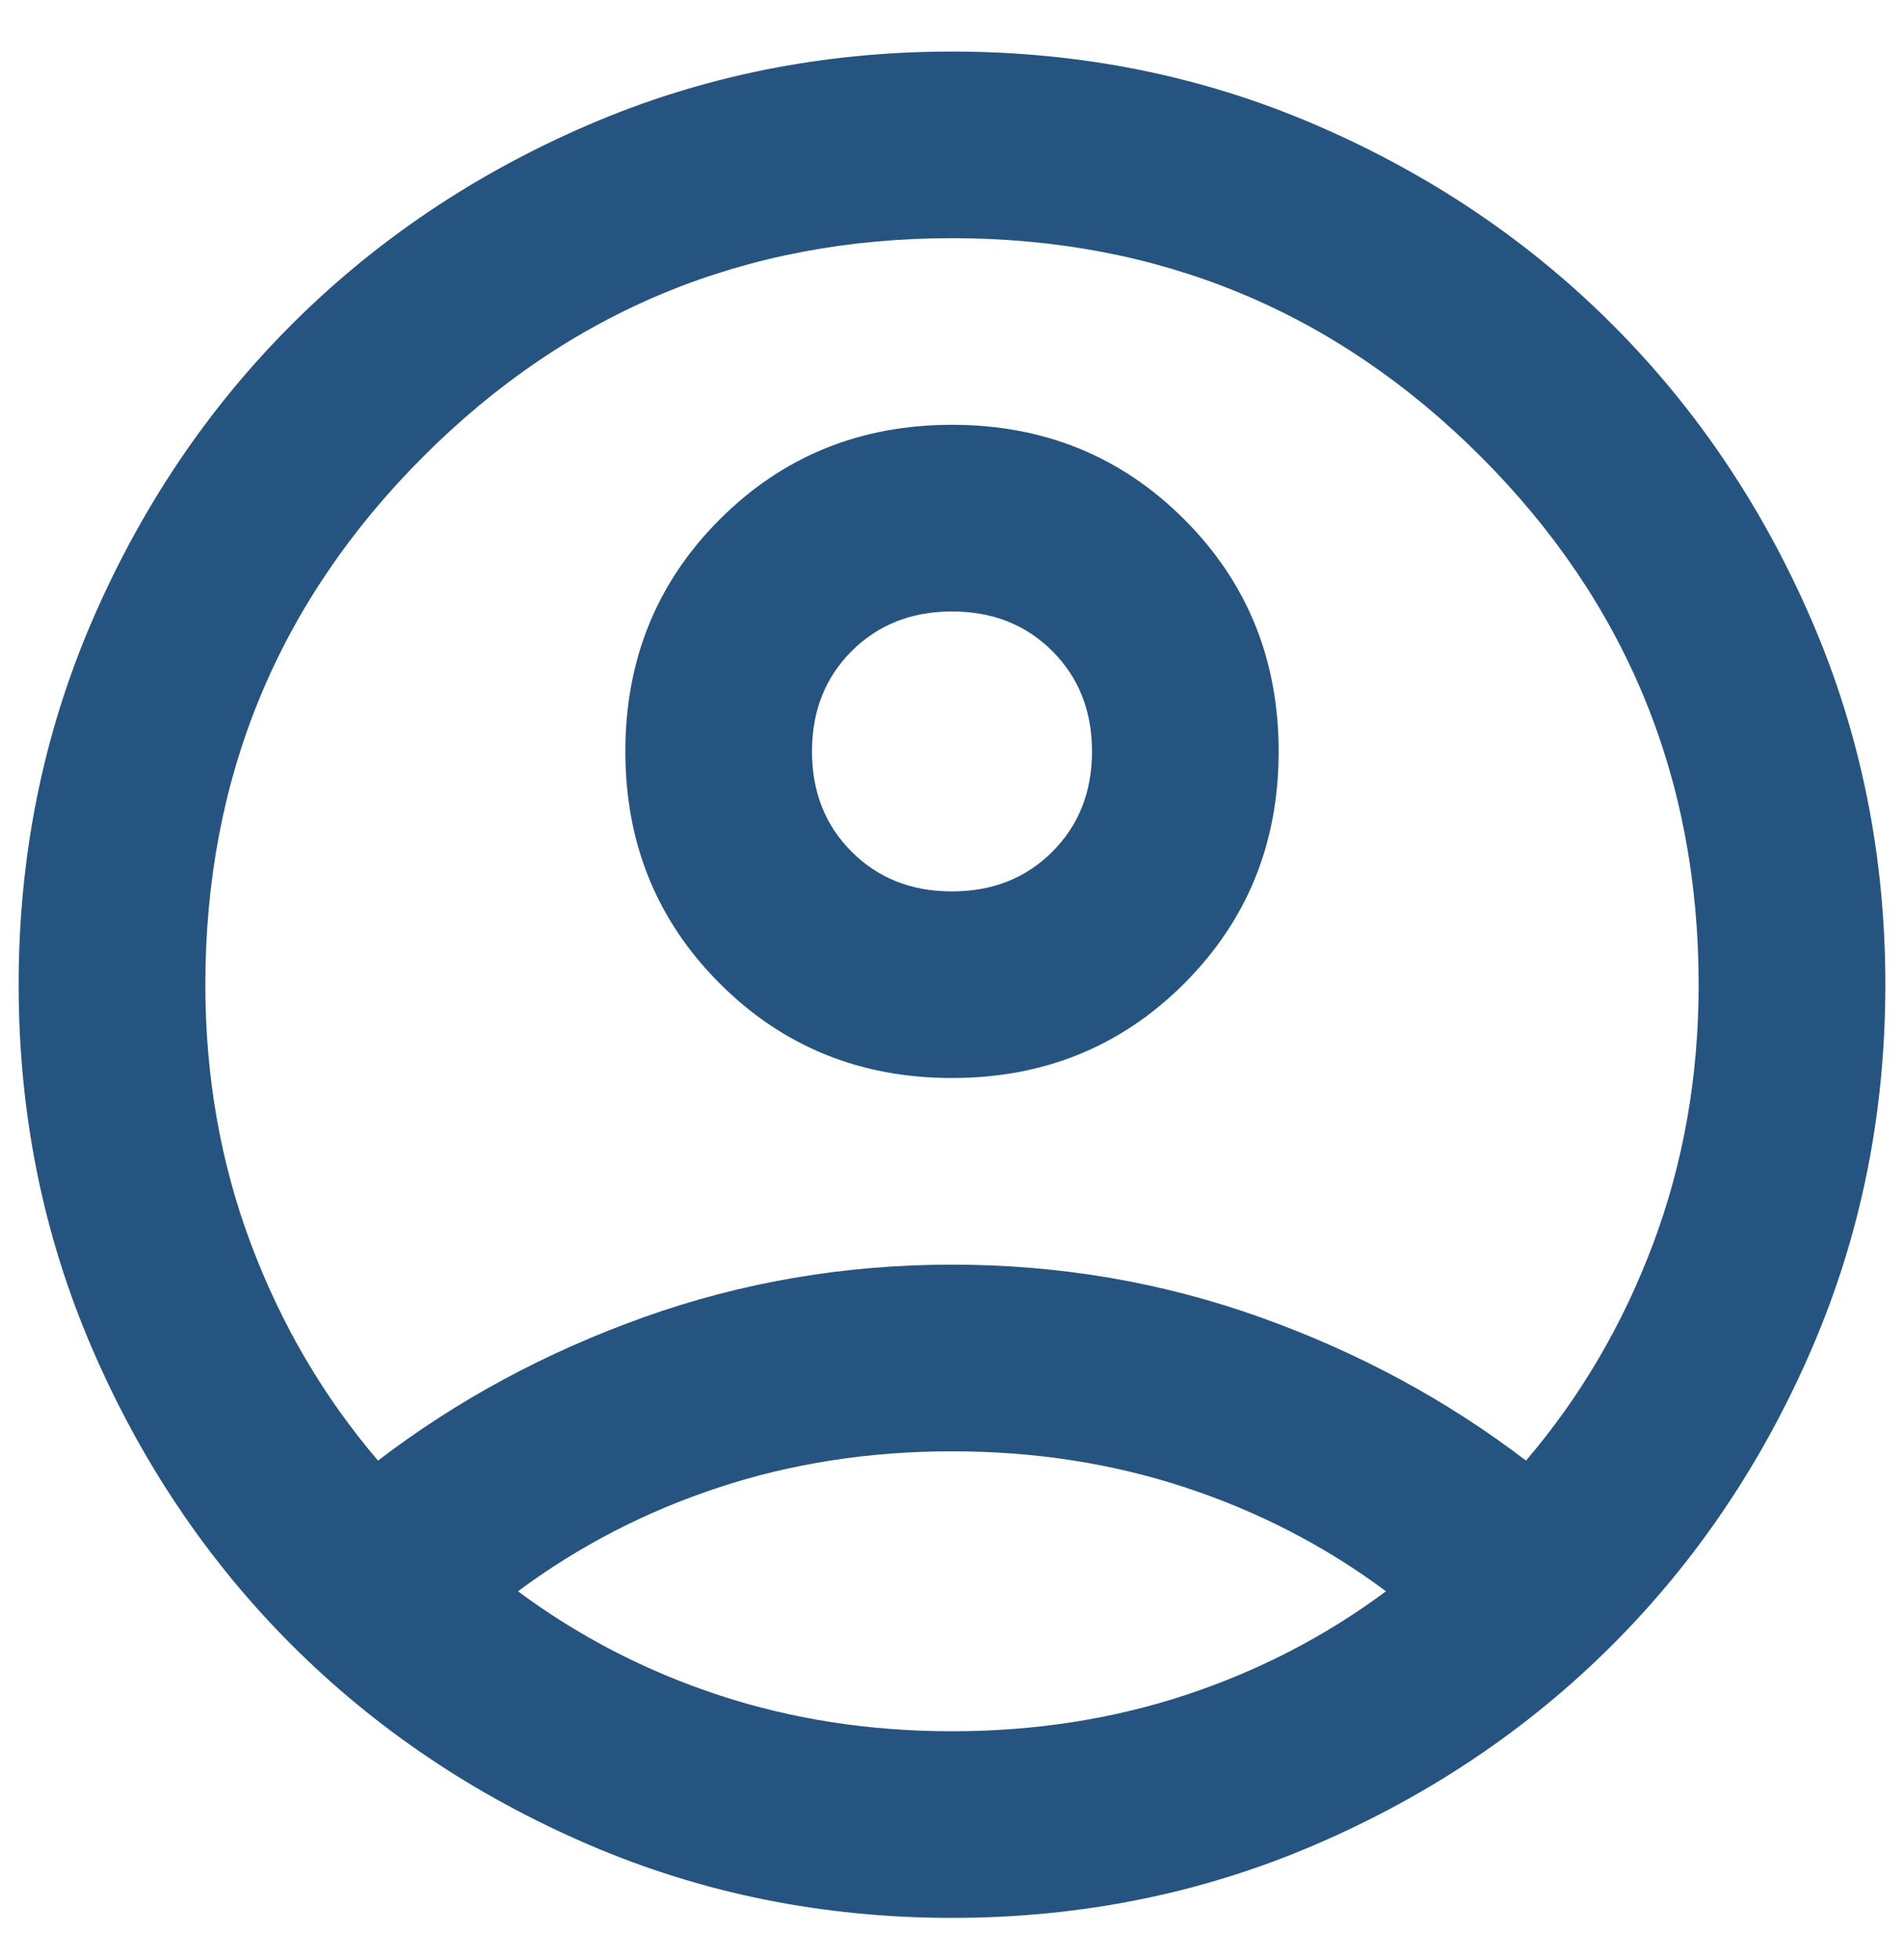 <svg width="34" height="35" viewBox="0 0 34 35" fill="none" xmlns="http://www.w3.org/2000/svg">
<path d="M6.75 26.087C8.167 25.004 9.75 24.15 11.5 23.525C13.25 22.9 15.083 22.587 17 22.587C18.917 22.587 20.75 22.9 22.5 23.525C24.25 24.15 25.833 25.004 27.25 26.087C28.222 24.948 28.979 23.657 29.521 22.212C30.062 20.768 30.333 19.226 30.333 17.587C30.333 13.893 29.035 10.747 26.438 8.15C23.84 5.553 20.695 4.254 17 4.254C13.306 4.254 10.16 5.553 7.563 8.15C4.965 10.747 3.667 13.893 3.667 17.587C3.667 19.226 3.938 20.768 4.479 22.212C5.021 23.657 5.778 24.948 6.75 26.087ZM17 19.254C15.361 19.254 13.979 18.692 12.854 17.567C11.729 16.442 11.167 15.06 11.167 13.421C11.167 11.782 11.729 10.4 12.854 9.275C13.979 8.15 15.361 7.587 17 7.587C18.639 7.587 20.021 8.15 21.146 9.275C22.271 10.4 22.833 11.782 22.833 13.421C22.833 15.06 22.271 16.442 21.146 17.567C20.021 18.692 18.639 19.254 17 19.254ZM17 34.254C14.694 34.254 12.528 33.816 10.5 32.941C8.472 32.066 6.708 30.879 5.208 29.379C3.708 27.879 2.521 26.115 1.646 24.087C0.771 22.06 0.333 19.893 0.333 17.587C0.333 15.282 0.771 13.115 1.646 11.087C2.521 9.06 3.708 7.296 5.208 5.796C6.708 4.296 8.472 3.108 10.5 2.233C12.528 1.358 14.694 0.921 17 0.921C19.306 0.921 21.472 1.358 23.5 2.233C25.528 3.108 27.292 4.296 28.792 5.796C30.292 7.296 31.479 9.06 32.354 11.087C33.229 13.115 33.667 15.282 33.667 17.587C33.667 19.893 33.229 22.06 32.354 24.087C31.479 26.115 30.292 27.879 28.792 29.379C27.292 30.879 25.528 32.066 23.5 32.941C21.472 33.816 19.306 34.254 17 34.254ZM17 30.921C18.472 30.921 19.861 30.705 21.167 30.275C22.472 29.844 23.667 29.226 24.75 28.421C23.667 27.615 22.472 26.997 21.167 26.567C19.861 26.136 18.472 25.921 17 25.921C15.528 25.921 14.139 26.136 12.833 26.567C11.528 26.997 10.333 27.615 9.25 28.421C10.333 29.226 11.528 29.844 12.833 30.275C14.139 30.705 15.528 30.921 17 30.921ZM17 15.921C17.722 15.921 18.32 15.685 18.792 15.212C19.264 14.74 19.5 14.143 19.5 13.421C19.5 12.698 19.264 12.101 18.792 11.629C18.32 11.157 17.722 10.921 17 10.921C16.278 10.921 15.681 11.157 15.208 11.629C14.736 12.101 14.5 12.698 14.5 13.421C14.5 14.143 14.736 14.74 15.208 15.212C15.681 15.685 16.278 15.921 17 15.921Z" fill="#265480"/>
</svg>
